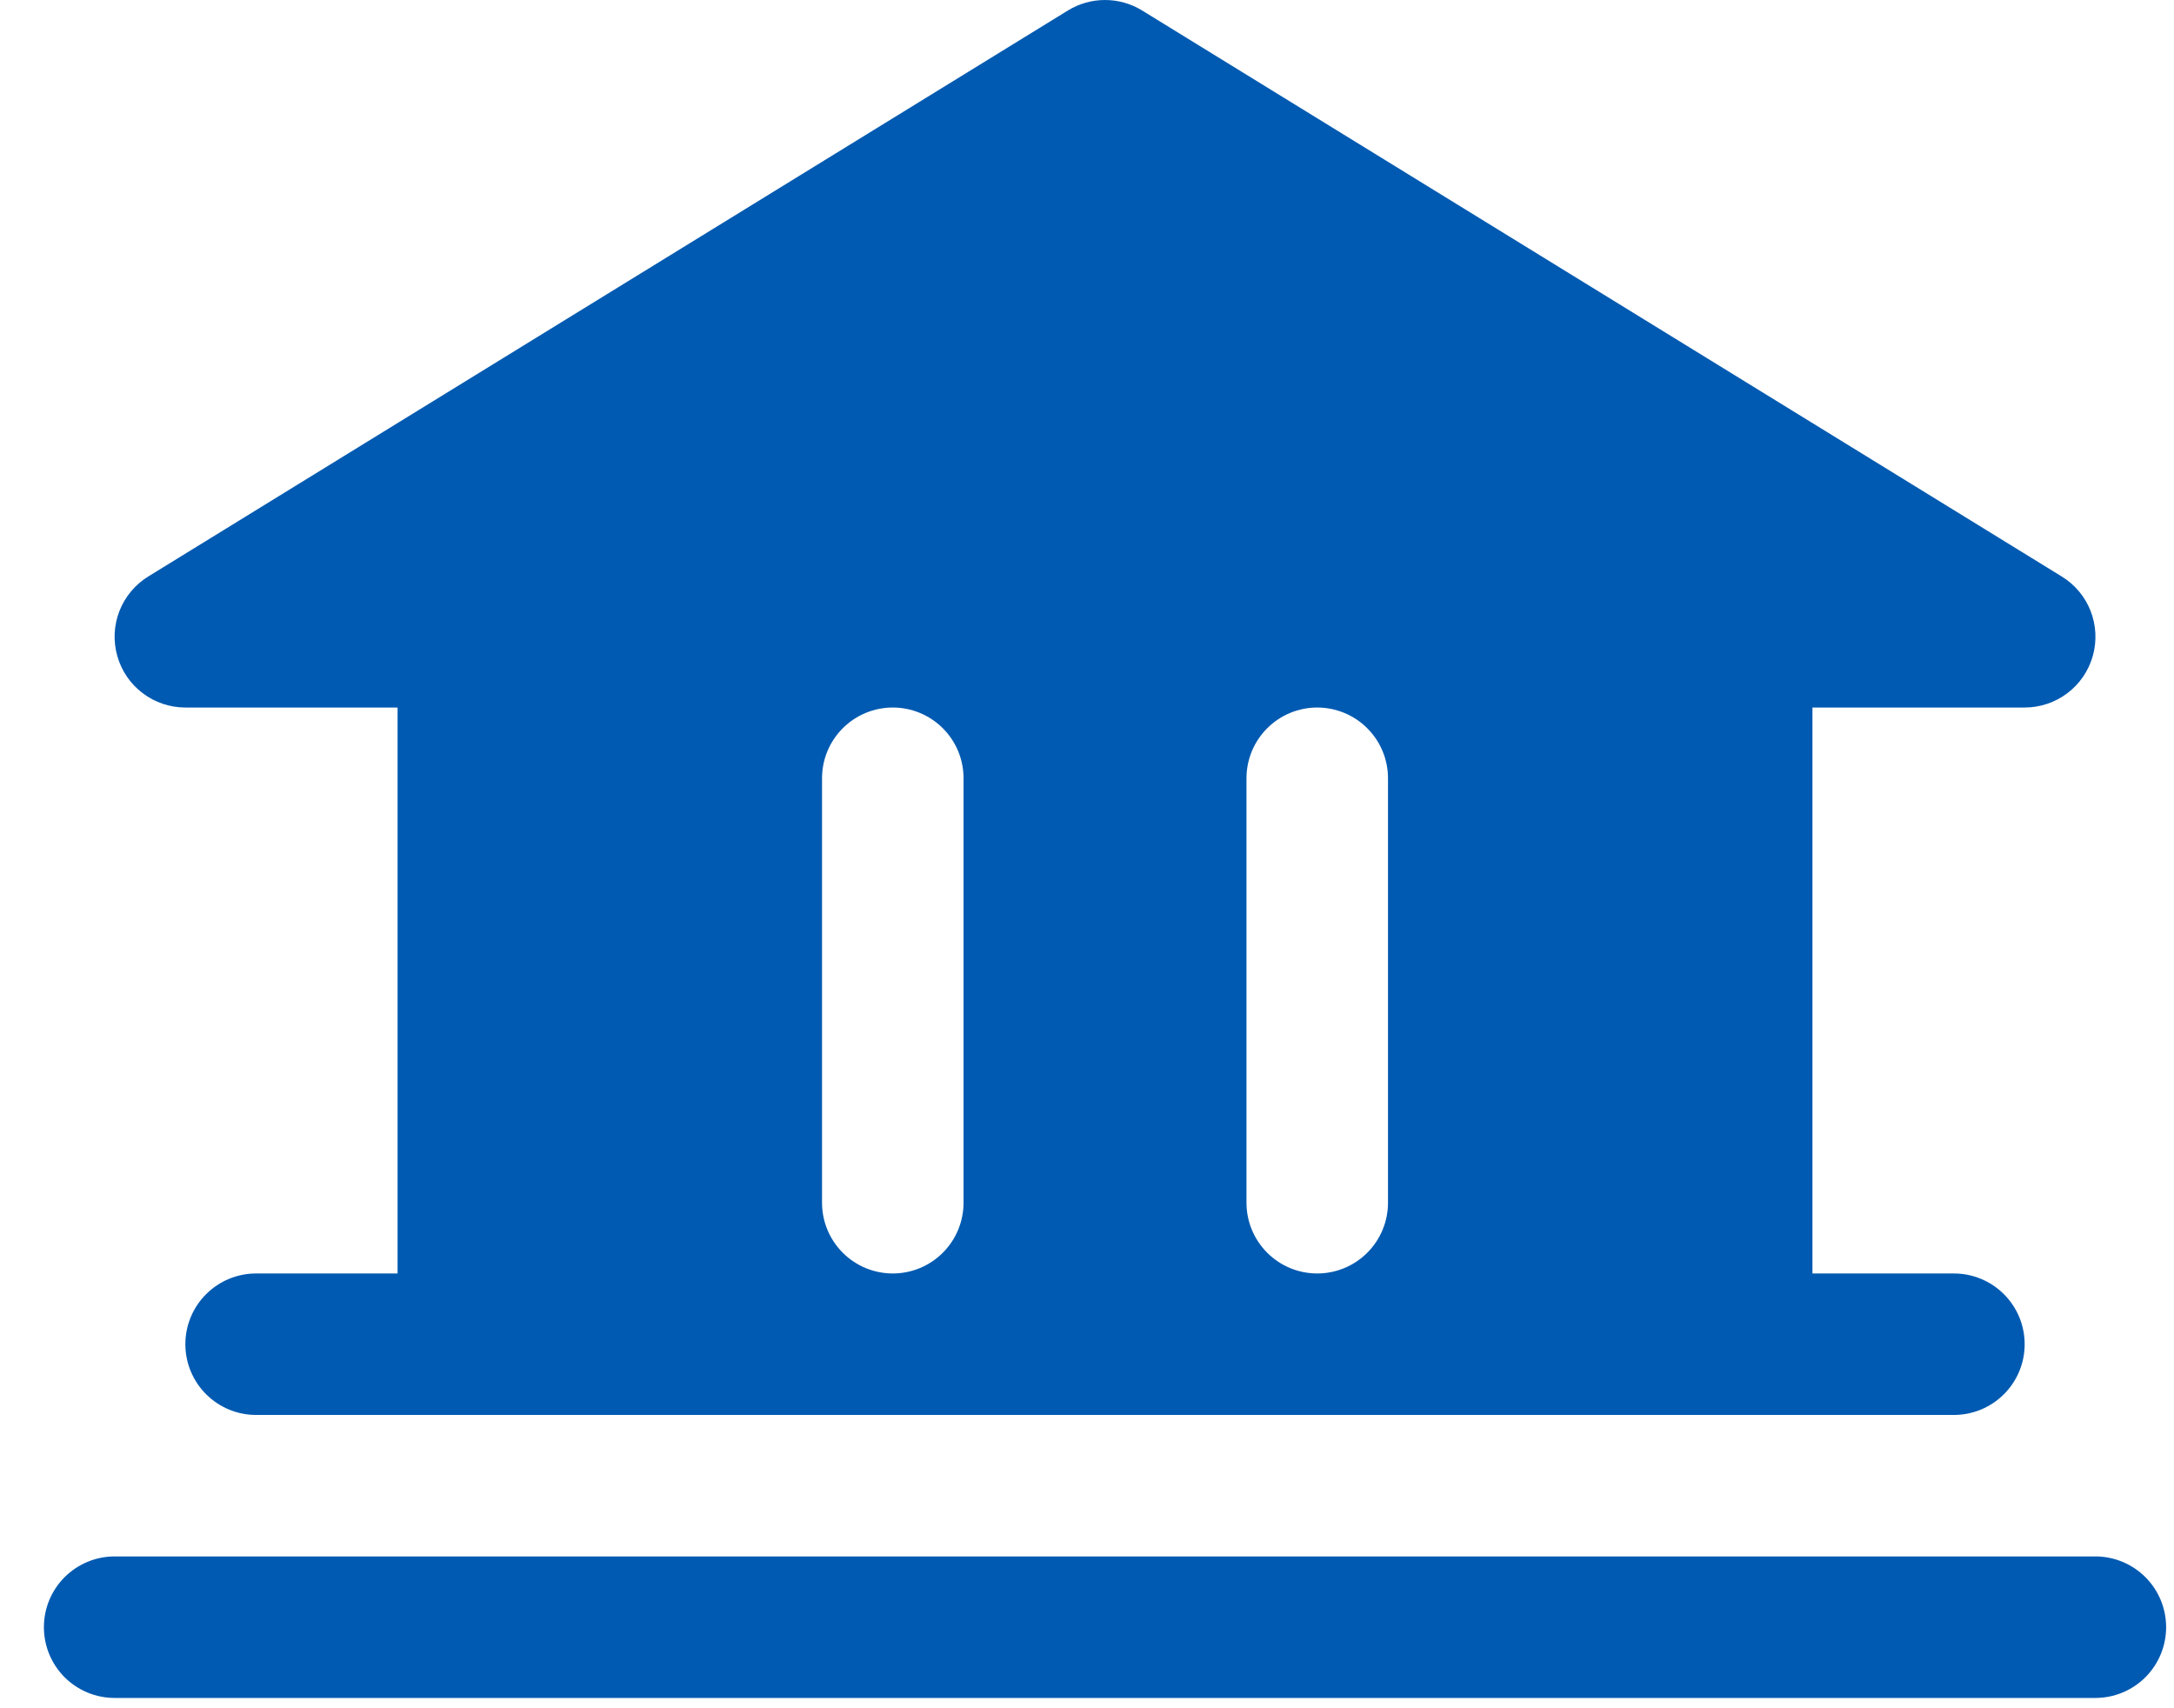 <svg width="42" height="33" viewBox="0 0 42 33" fill="none" xmlns="http://www.w3.org/2000/svg">
<path d="M41.848 31.434C41.848 31.797 41.704 32.144 41.448 32.401C41.191 32.657 40.844 32.801 40.481 32.801H2.215C1.852 32.801 1.505 32.657 1.248 32.401C0.992 32.144 0.848 31.797 0.848 31.434C0.848 31.072 0.992 30.724 1.248 30.468C1.505 30.212 1.852 30.067 2.215 30.067H40.481C40.844 30.067 41.191 30.212 41.448 30.468C41.704 30.724 41.848 31.072 41.848 31.434ZM2.266 12.673C2.185 12.387 2.199 12.081 2.307 11.804C2.416 11.526 2.612 11.292 2.865 11.136L20.632 0.202C20.848 0.07 21.095 0 21.348 0C21.601 0 21.849 0.07 22.064 0.202L39.83 11.136C40.084 11.291 40.281 11.526 40.389 11.803C40.497 12.081 40.512 12.386 40.431 12.673C40.35 12.959 40.178 13.212 39.94 13.391C39.702 13.571 39.413 13.668 39.115 13.668H35.015V24.601H37.748C38.11 24.601 38.458 24.745 38.714 25.001C38.971 25.257 39.115 25.605 39.115 25.968C39.115 26.33 38.971 26.678 38.714 26.934C38.458 27.19 38.11 27.334 37.748 27.334H4.948C4.585 27.334 4.238 27.19 3.982 26.934C3.725 26.678 3.581 26.33 3.581 25.968C3.581 25.605 3.725 25.257 3.982 25.001C4.238 24.745 4.585 24.601 4.948 24.601H7.681V13.668H3.581C3.284 13.668 2.994 13.571 2.757 13.391C2.519 13.212 2.347 12.96 2.266 12.673ZM24.081 23.234C24.081 23.597 24.225 23.944 24.482 24.201C24.738 24.457 25.085 24.601 25.448 24.601C25.81 24.601 26.158 24.457 26.414 24.201C26.671 23.944 26.815 23.597 26.815 23.234V15.034C26.815 14.672 26.671 14.324 26.414 14.068C26.158 13.812 25.81 13.668 25.448 13.668C25.085 13.668 24.738 13.812 24.482 14.068C24.225 14.324 24.081 14.672 24.081 15.034V23.234ZM15.881 23.234C15.881 23.597 16.025 23.944 16.282 24.201C16.538 24.457 16.886 24.601 17.248 24.601C17.61 24.601 17.958 24.457 18.214 24.201C18.471 23.944 18.615 23.597 18.615 23.234V15.034C18.615 14.672 18.471 14.324 18.214 14.068C17.958 13.812 17.61 13.668 17.248 13.668C16.886 13.668 16.538 13.812 16.282 14.068C16.025 14.324 15.881 14.672 15.881 15.034V23.234Z" fill="#015AB1"/>
</svg>
